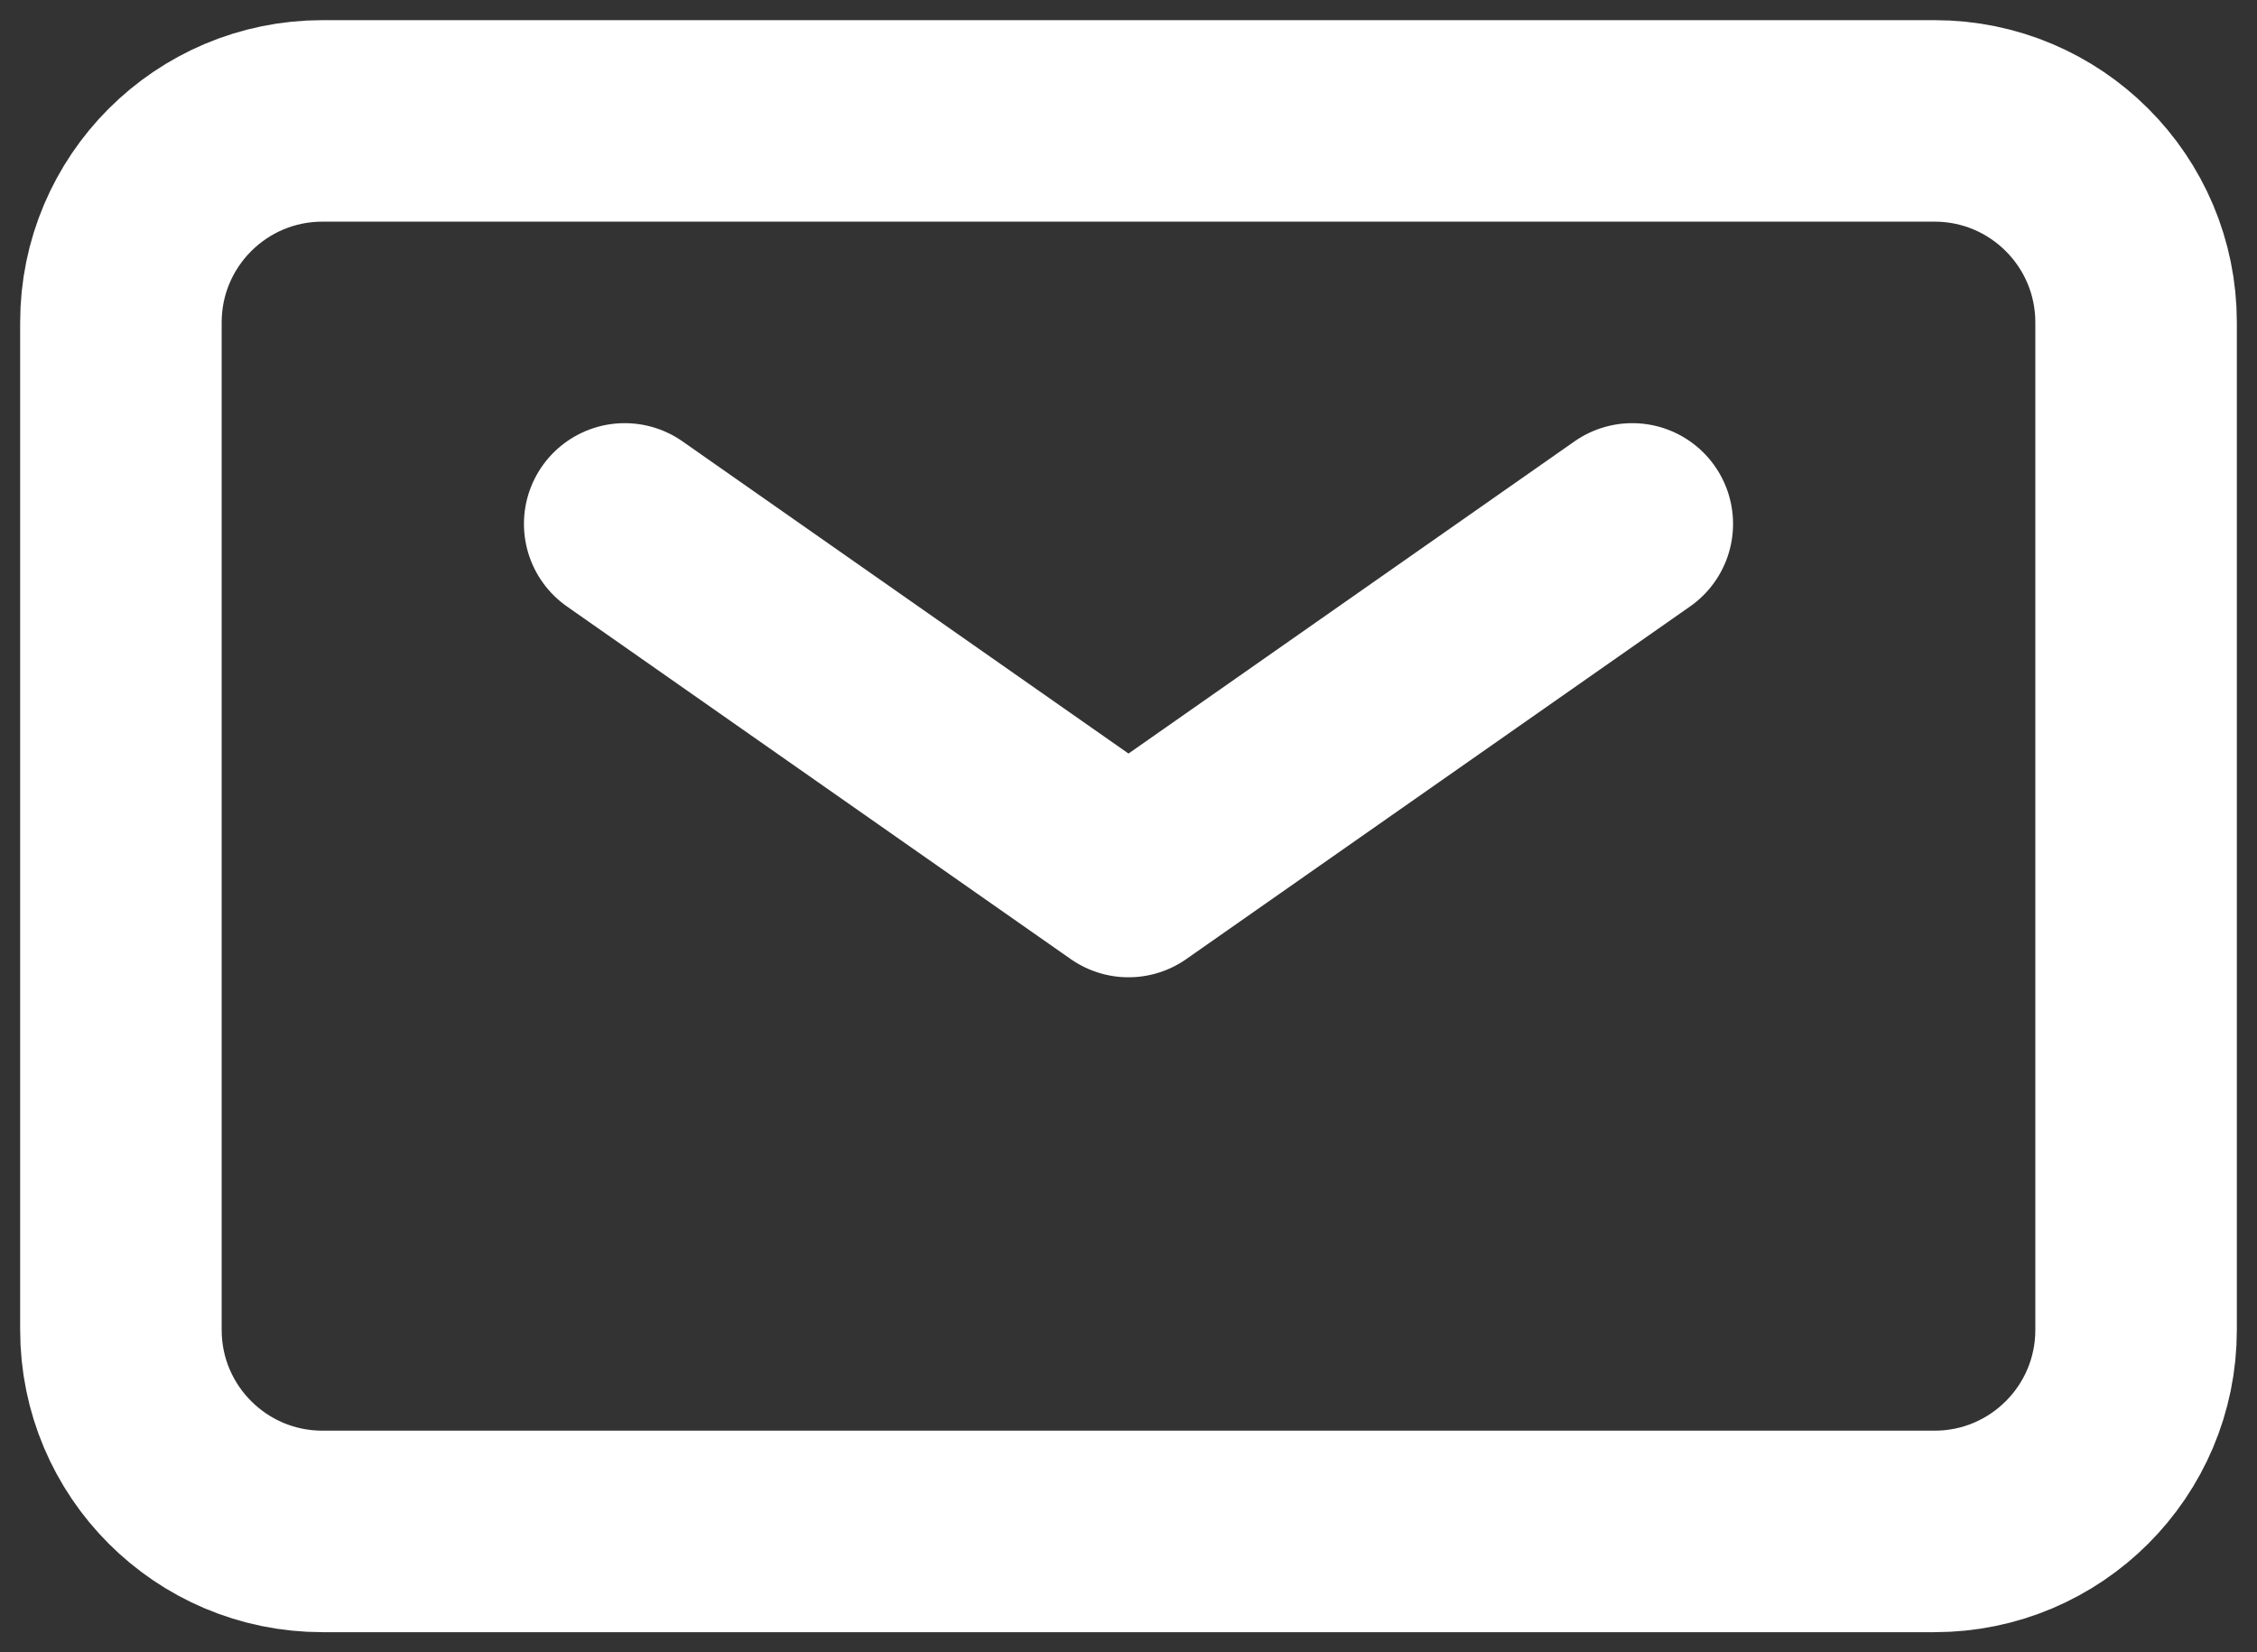 <svg width="56" height="41" viewBox="0 0 56 41" fill="none" xmlns="http://www.w3.org/2000/svg">
<rect x="0" y="0" width="56" height="41" fill="#333333" stroke="none"/>
<path d="M15.5 13L28 21.75L40.5 13" stroke="white" stroke-width="5" stroke-linecap="round" stroke-linejoin="round"/>
<path d="M3 33V8C3 5.239 5.239 3 8 3H48C50.761 3 53 5.239 53 8V33C53 35.761 50.761 38 48 38H8C5.239 38 3 35.761 3 33Z" stroke="white" stroke-width="5"/>
</svg>
